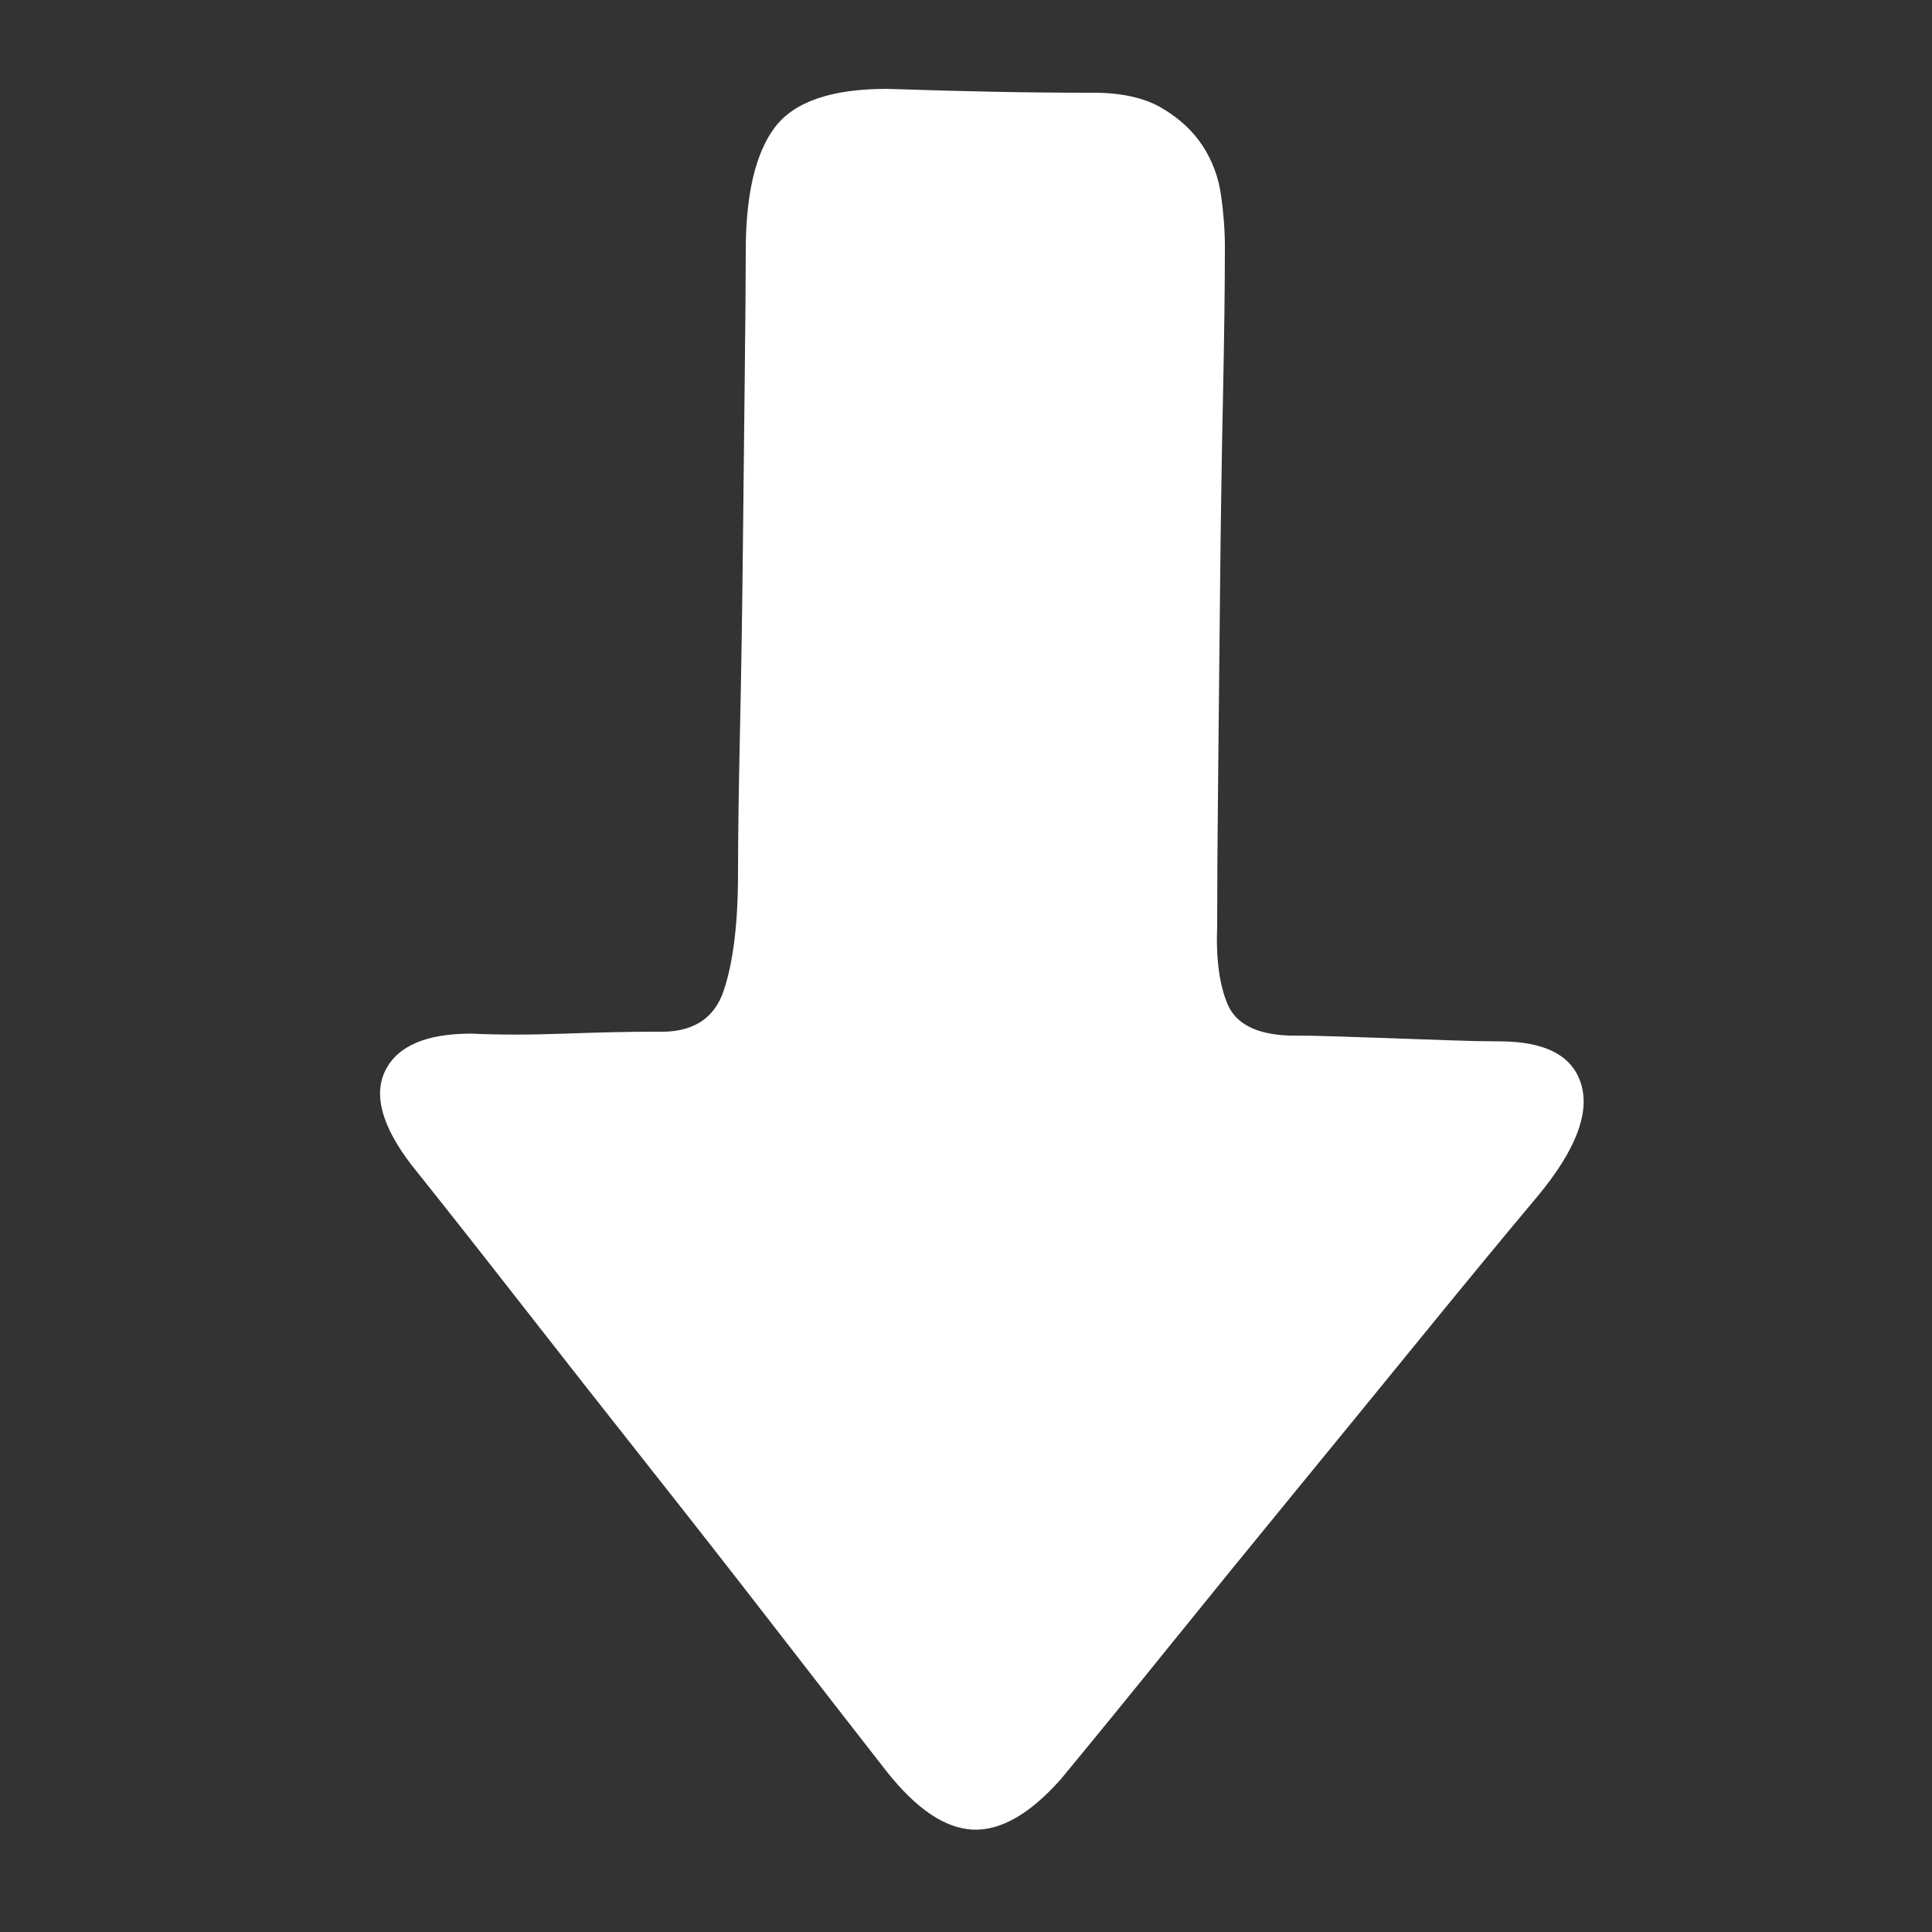 <?xml version="1.0" encoding="UTF-8"?>
<svg width="12px" height="12px" viewBox="0 0 12 12" version="1.1" xmlns="http://www.w3.org/2000/svg" xmlns:xlink="http://www.w3.org/1999/xlink">
    <rect x="0" y="0" width="12" height="12" fill="#333333" stroke="none"/>
    <title>下降-white</title>
    <g id="页面-1" stroke="none" stroke-width="1" fill="none" fill-rule="evenodd">
        <g id="画板" transform="translate(-54, -58)" fill-rule="nonzero">
            <g id="编组-9备份-3" transform="translate(54, 58)">
                <g id="向上" transform="translate(6, 6) scale(1, -1) translate(-6, -6) ">
                    <rect id="矩形" fill="#00CC66" opacity="0" x="0" y="0" width="12" height="12"></rect>
                    <path d="M5.508,11.448 C5.164,11.448 4.932,11.368 4.812,11.208 C4.692,11.048 4.632,10.792 4.632,10.44 C4.632,10.28 4.63,10.028 4.626,9.684 C4.622,9.34 4.618,8.974 4.614,8.586 C4.61,8.198 4.604,7.82 4.596,7.452 C4.588,7.084 4.584,6.792 4.584,6.576 C4.584,6.264 4.554,6.02 4.494,5.844 C4.434,5.668 4.296,5.584 4.08,5.592 C3.92,5.592 3.73,5.588 3.51,5.58 C3.29,5.572 3.096,5.572 2.928,5.58 C2.648,5.58 2.47,5.504 2.394,5.352 C2.318,5.2 2.372,5.004 2.556,4.764 C2.748,4.524 2.972,4.24 3.228,3.912 C3.484,3.584 3.748,3.248 4.02,2.904 C4.292,2.56 4.558,2.22 4.818,1.884 C5.078,1.548 5.308,1.252 5.508,0.996 C5.692,0.764 5.87,0.644 6.042,0.636 C6.214,0.628 6.396,0.732 6.588,0.948 C6.78,1.18 7.002,1.452 7.254,1.764 C7.506,2.076 7.768,2.398 8.04,2.73 C8.312,3.062 8.58,3.39 8.844,3.714 C9.108,4.038 9.344,4.324 9.552,4.572 C9.784,4.852 9.874,5.082 9.822,5.262 C9.77,5.442 9.6,5.532 9.312,5.532 C9.224,5.532 9.126,5.534 9.018,5.538 C8.91,5.542 8.796,5.546 8.676,5.55 C8.556,5.554 8.438,5.558 8.322,5.562 C8.206,5.566 8.1,5.568 8.004,5.568 C7.804,5.576 7.678,5.64 7.626,5.76 C7.574,5.88 7.552,6.044 7.56,6.252 C7.56,6.484 7.562,6.788 7.566,7.164 C7.57,7.54 7.574,7.932 7.578,8.34 C7.582,8.748 7.588,9.144 7.596,9.528 C7.604,9.912 7.608,10.224 7.608,10.464 C7.608,10.568 7.6,10.676 7.584,10.788 C7.568,10.9 7.53,11.002 7.47,11.094 C7.41,11.186 7.326,11.264 7.218,11.328 C7.11,11.392 6.968,11.424 6.792,11.424 C6.576,11.424 6.37,11.426 6.174,11.43 C5.978,11.434 5.756,11.44 5.508,11.448 L5.508,11.448 Z" id="路径" fill="#FFFFFF"></path>
                </g>
            </g>
        </g>
    </g>
</svg>